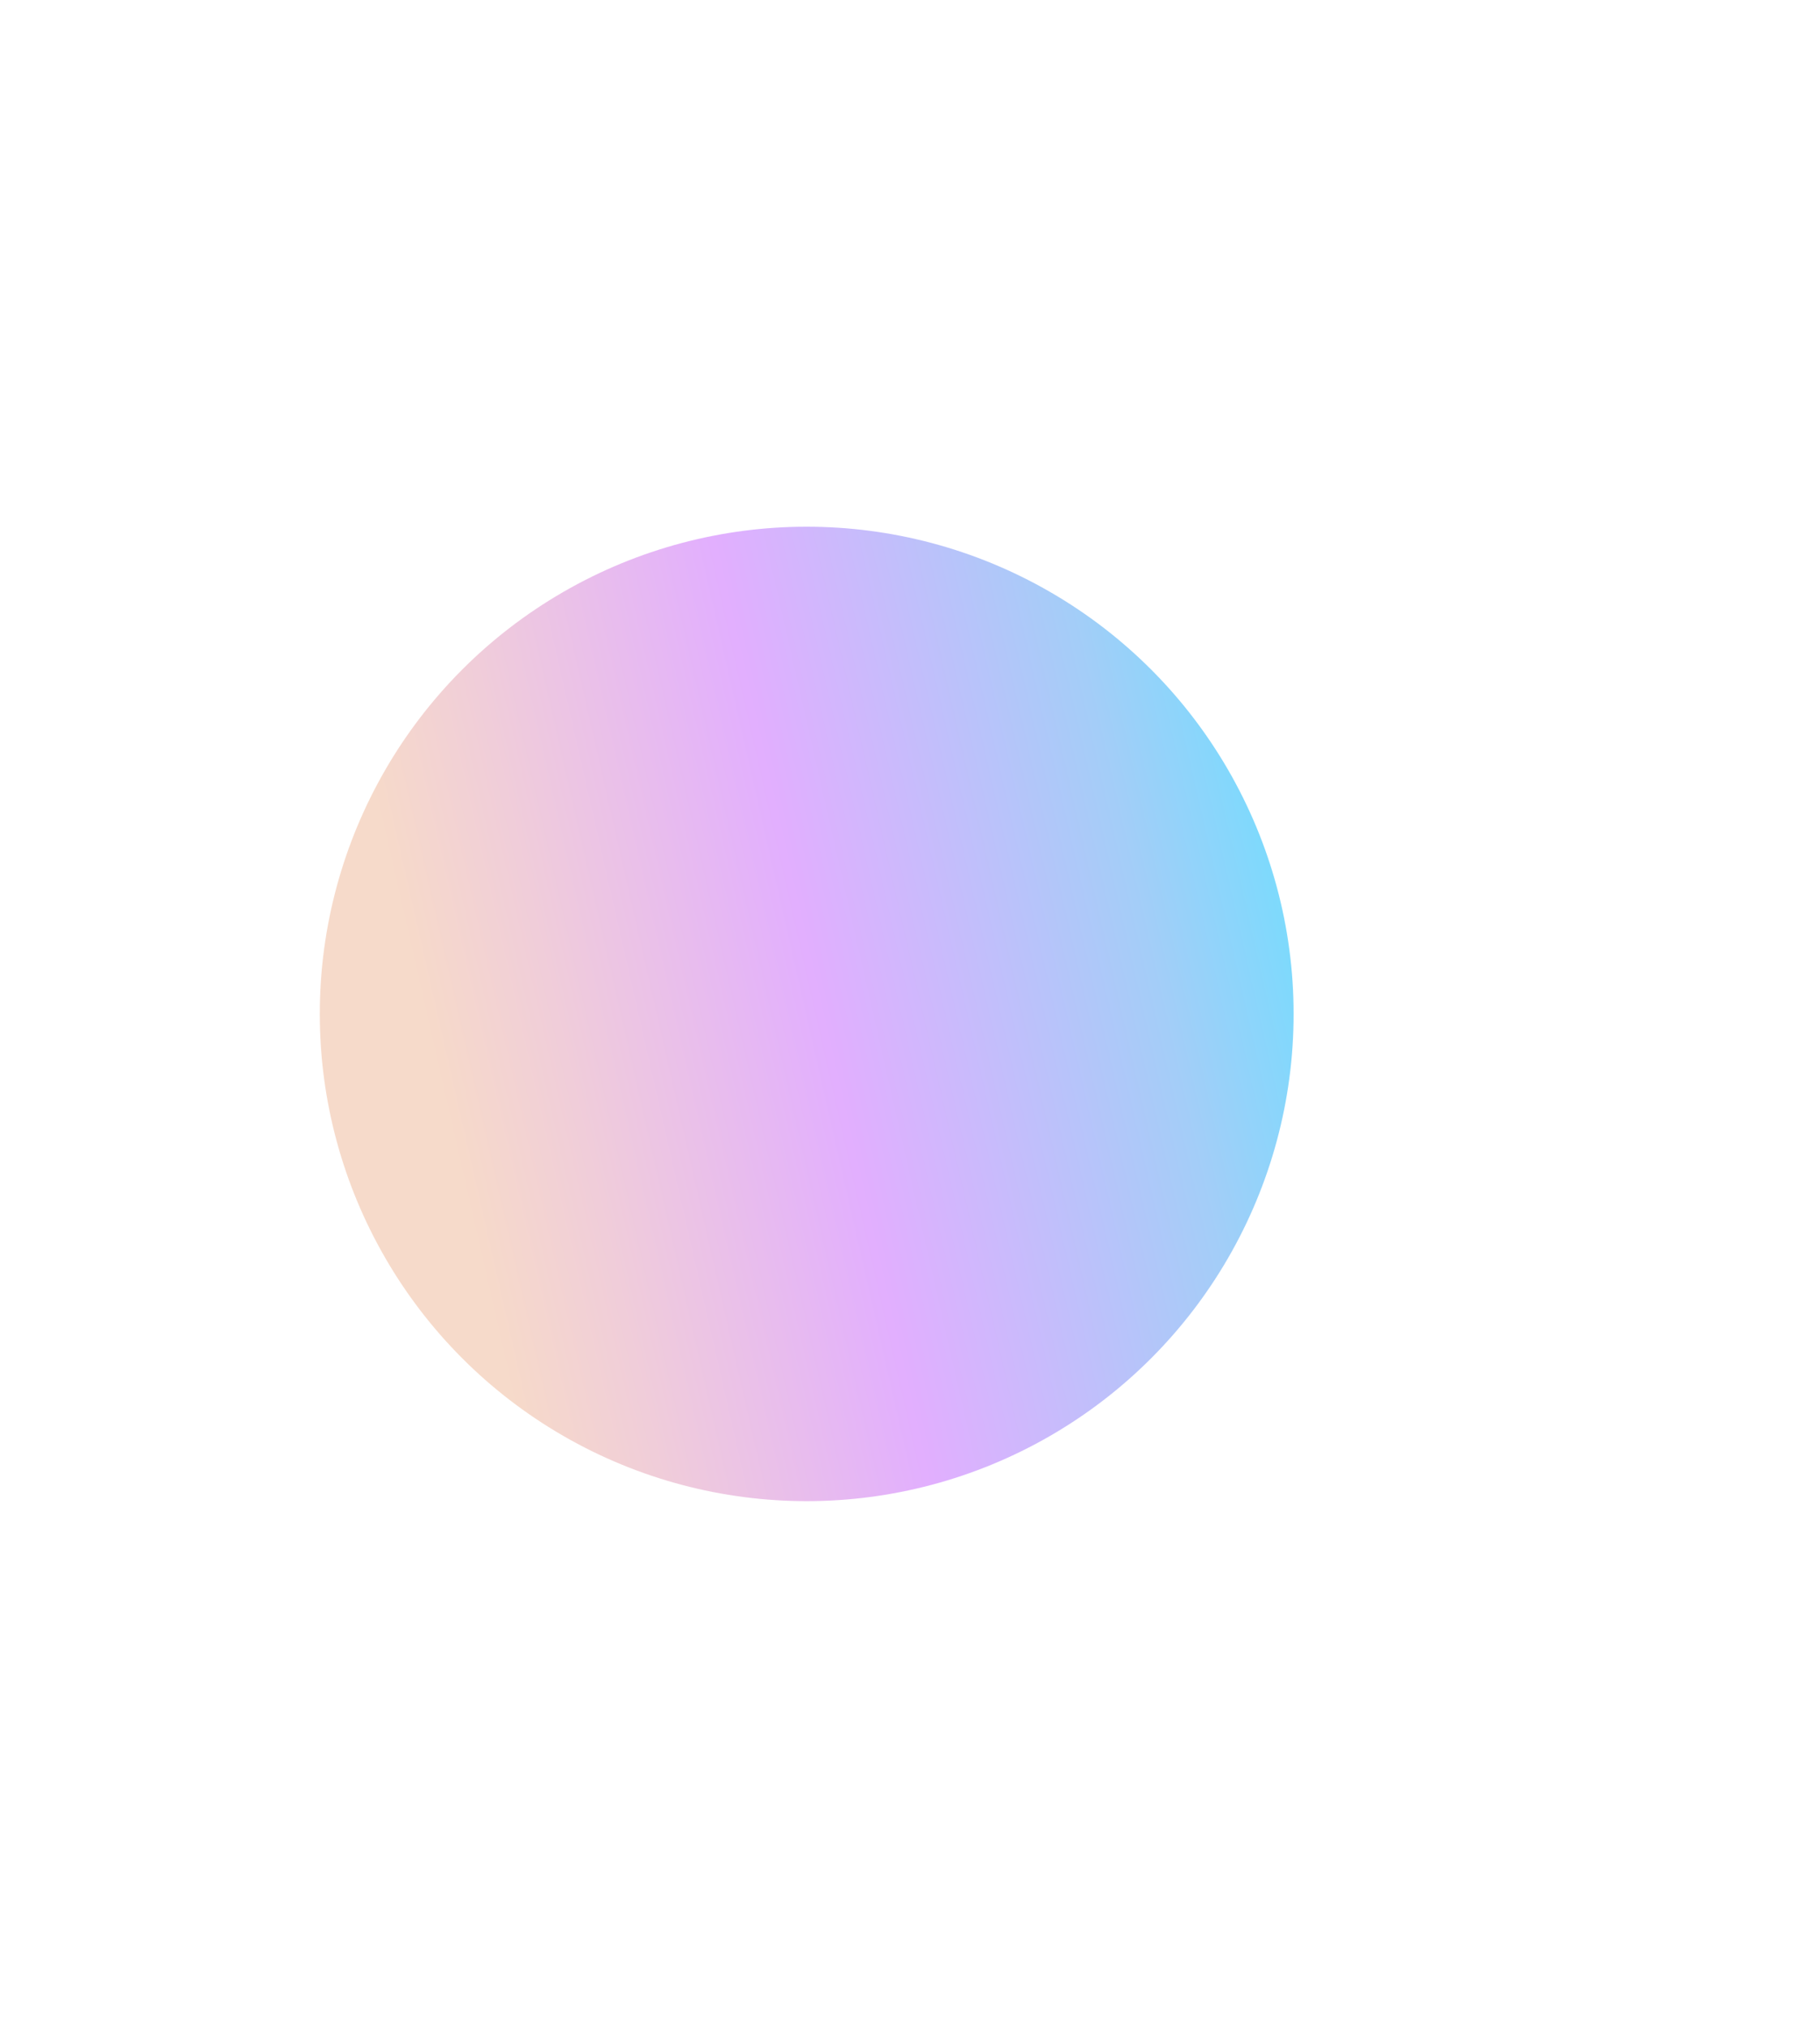 <svg width="1383" height="1540" viewBox="0 0 1383 1540" fill="none" xmlns="http://www.w3.org/2000/svg">
<g filter="url(#filter0_f_47_1946)">
<circle cx="613" cy="770" r="370" fill="url(#paint0_linear_47_1946)" fill-opacity="0.5"/>
</g>
<defs>
<filter id="filter0_f_47_1946" x="-157" y="0" width="1540" height="1540" filterUnits="userSpaceOnUse" color-interpolation-filters="sRGB">
<feFlood flood-opacity="0" result="BackgroundImageFix"/>
<feBlend mode="normal" in="SourceGraphic" in2="BackgroundImageFix" result="shape"/>
<feGaussianBlur stdDeviation="200" result="effect1_foregroundBlur_47_1946"/>
</filter>
<linearGradient id="paint0_linear_47_1946" x1="243" y1="791.301" x2="1081.37" y2="600.221" gradientUnits="userSpaceOnUse">
<stop offset="0.098" stop-color="#EEB595"/>
<stop offset="0.208" stop-color="#E29CB4"/>
<stop offset="0.44" stop-color="#C55FFF"/>
<stop offset="0.735" stop-color="#489DF1"/>
<stop offset="0.85" stop-color="#00B4FB"/>
<stop offset="1" stop-color="#00F1F9"/>
</linearGradient>
</defs>
</svg>
